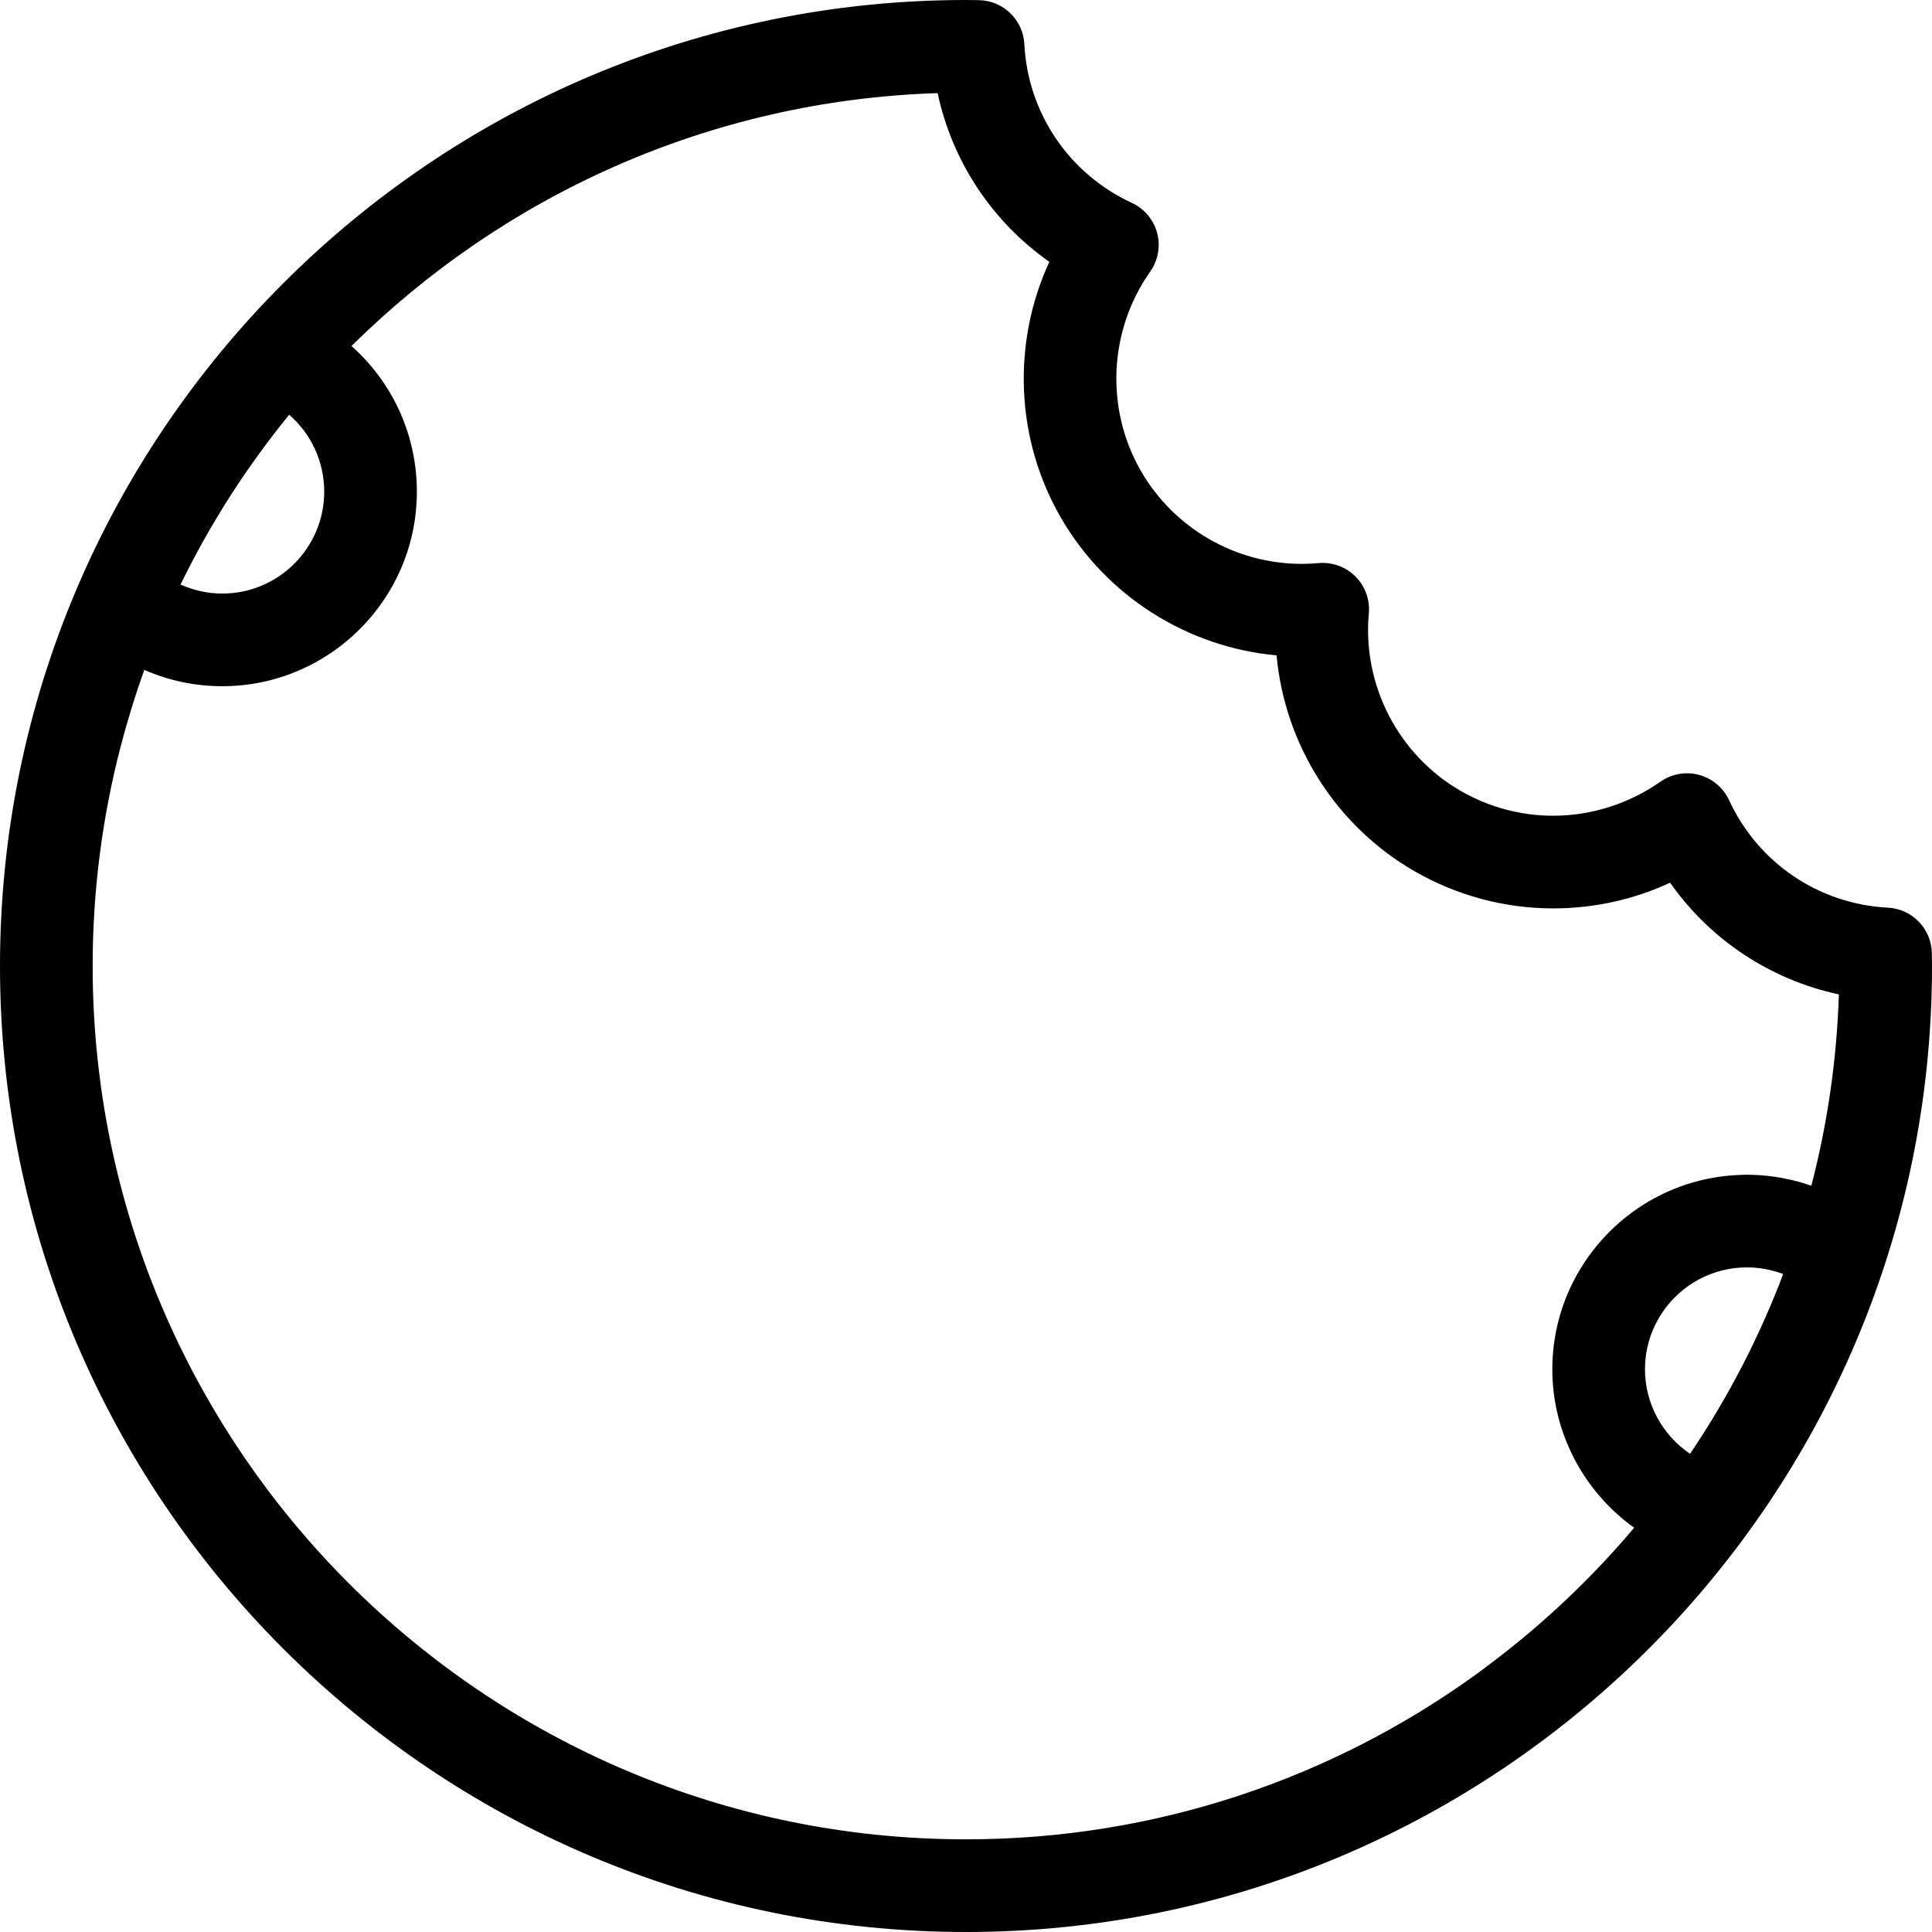 <svg width="150" height="150" viewBox="0 0 150 150" fill="none" xmlns="http://www.w3.org/2000/svg">
<path d="M149.992 74.317L149.988 74.018C149.965 72.119 148.469 70.565 146.573 70.469C141.222 70.199 136.498 67.002 134.245 62.126C133.797 61.157 132.942 60.437 131.911 60.16C130.879 59.884 129.779 60.08 128.906 60.695C126.494 62.397 123.536 63.334 120.58 63.334C118.075 63.334 115.595 62.667 113.409 61.405C108.568 58.61 105.768 53.203 106.276 47.628C106.372 46.565 105.992 45.514 105.237 44.759C104.481 44.003 103.426 43.624 102.367 43.719C101.937 43.759 101.5 43.779 101.067 43.779C95.933 43.779 91.153 41.022 88.591 36.586C85.796 31.744 86.075 25.661 89.302 21.087C89.917 20.215 90.114 19.114 89.837 18.083C89.561 17.052 88.841 16.196 87.871 15.748C82.998 13.496 79.802 8.775 79.53 3.427C79.434 1.531 77.881 0.037 75.984 0.012L75.69 0.008C75.461 0.004 75.231 0 75 0C33.645 0 0 33.645 0 75C0 116.355 33.645 150 75 150C116.355 150 150 116.355 150 75C150 74.772 149.996 74.544 149.992 74.317ZM22.451 32.2C24.151 33.676 25.172 35.831 25.172 38.17C25.172 42.534 21.622 46.084 17.258 46.084C16.127 46.084 15.027 45.836 14.017 45.381C16.321 40.656 19.158 36.236 22.451 32.2ZM131.214 112.873C129.079 111.428 127.716 108.984 127.716 106.314C127.716 101.95 131.266 98.4 135.63 98.4C136.61 98.4 137.557 98.58 138.445 98.919C136.572 103.871 134.137 108.549 131.214 112.873ZM140.632 92.061C139.169 91.548 137.627 91.26 136.065 91.215C135.92 91.21 135.775 91.205 135.63 91.205C135.435 91.205 135.242 91.216 135.049 91.223C130.249 91.406 126.016 93.835 123.376 97.491C121.582 99.975 120.521 103.022 120.521 106.314C120.521 111.274 122.985 115.83 126.874 118.613C123.517 122.6 119.703 126.186 115.525 129.311C115.229 129.533 114.937 129.758 114.638 129.974C103.482 138.042 89.788 142.805 74.999 142.805C37.612 142.805 7.194 112.388 7.194 75C7.194 69.145 7.944 63.463 9.346 58.04C9.873 56.005 10.488 54.006 11.194 52.049C11.198 52.037 11.202 52.026 11.206 52.014C11.211 52.016 11.216 52.017 11.222 52.02C13.107 52.843 15.156 53.278 17.258 53.278C20.24 53.278 23.021 52.406 25.366 50.908C29.57 48.223 32.366 43.519 32.366 38.17C32.366 33.991 30.664 30.117 27.787 27.329C27.624 27.171 27.461 27.016 27.291 26.866C39.066 15.194 55.083 7.798 72.797 7.229C73.932 12.54 77.028 17.21 81.469 20.329C78.568 26.623 78.828 34.063 82.361 40.182C85.875 46.271 92.173 50.249 99.112 50.883C99.745 57.786 103.691 64.102 109.811 67.635C113.09 69.528 116.814 70.529 120.58 70.528C123.753 70.528 126.836 69.846 129.666 68.534C132.787 72.974 137.458 76.069 142.769 77.204C142.606 82.318 141.873 87.291 140.632 92.061Z" fill="black"/>
</svg>
